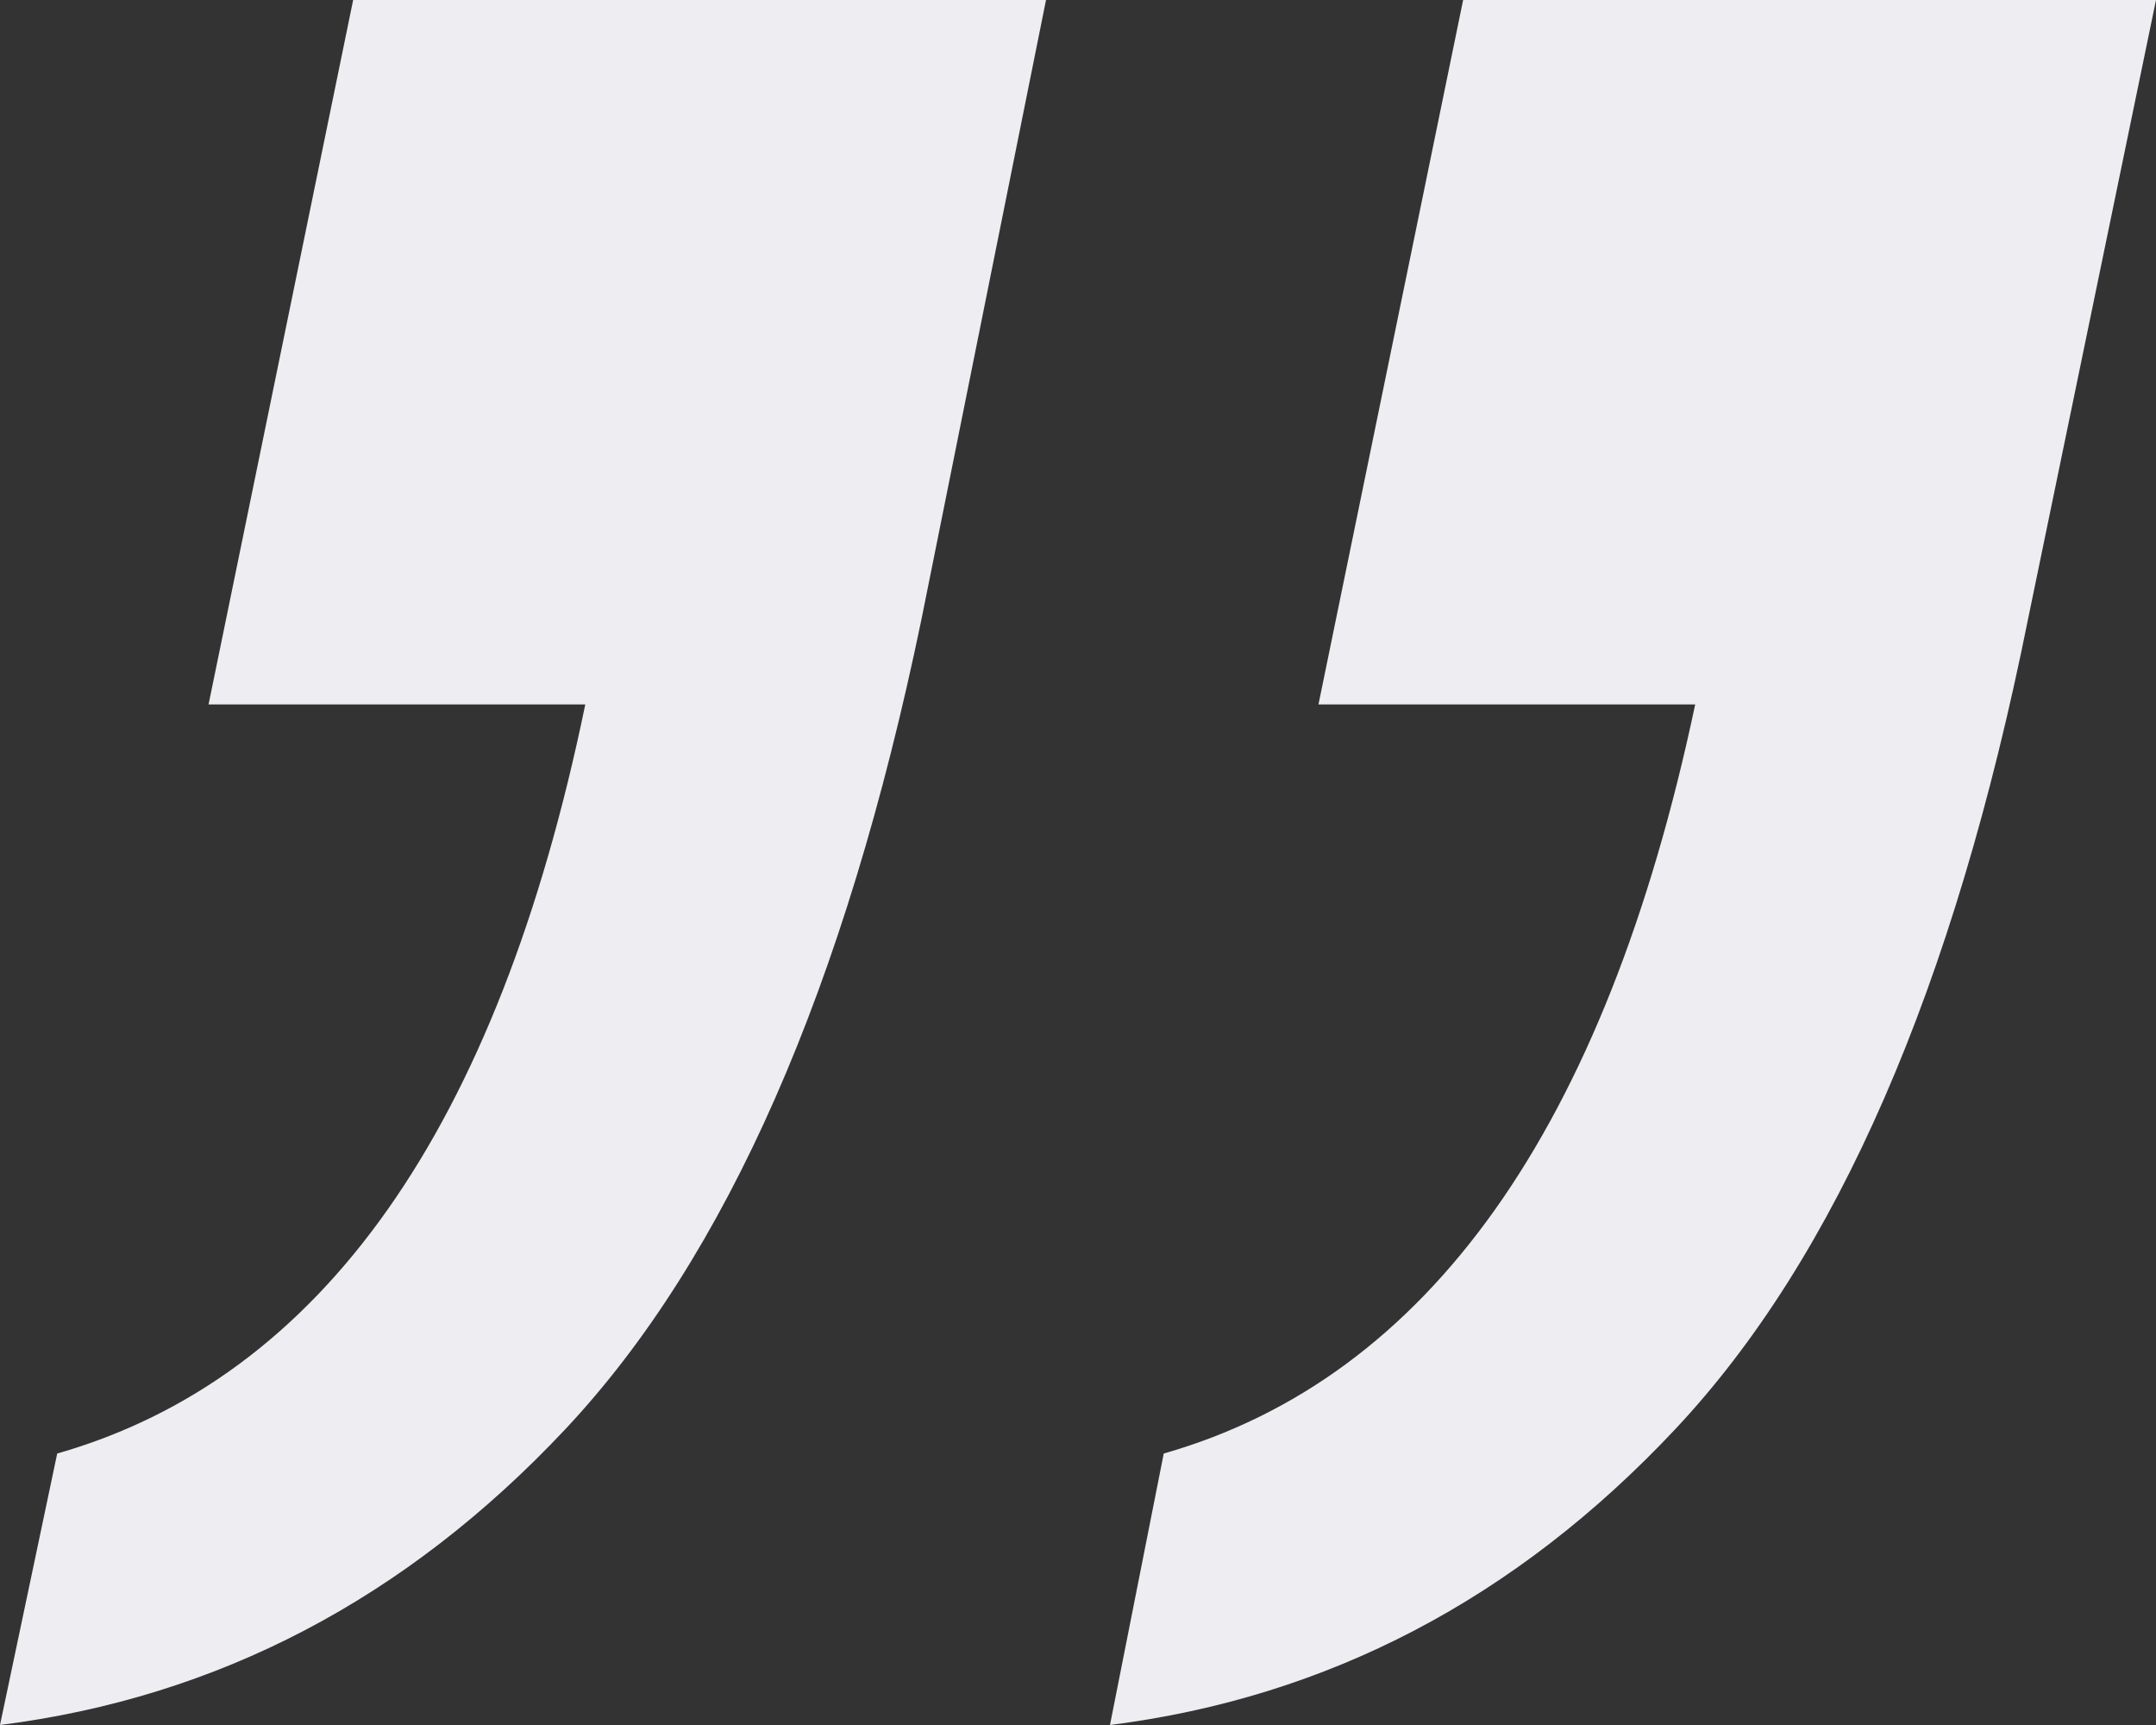 <svg width="30" height="24" viewBox="0 0 30 24" fill="none" xmlns="http://www.w3.org/2000/svg">
<rect x="0" y="0" width="30" height="24" fill="#333333" stroke="none"/>
<path d="M2.902 9.801L4.914 0H14.555L12.824 8.606C11.763 13.737 10.109 17.498 7.863 19.888C5.647 22.247 3.027 23.617 0 24L0.796 20.223C4.477 19.171 6.927 15.697 8.144 9.801H2.902ZM18.346 9.801L20.359 0H30L28.221 8.606C27.192 13.737 25.554 17.498 23.307 19.888C21.092 22.247 18.471 23.617 15.445 24L16.193 20.223C19.875 19.171 22.34 15.697 23.588 9.801H18.346Z" fill="#EDEDF2"/>
</svg>
